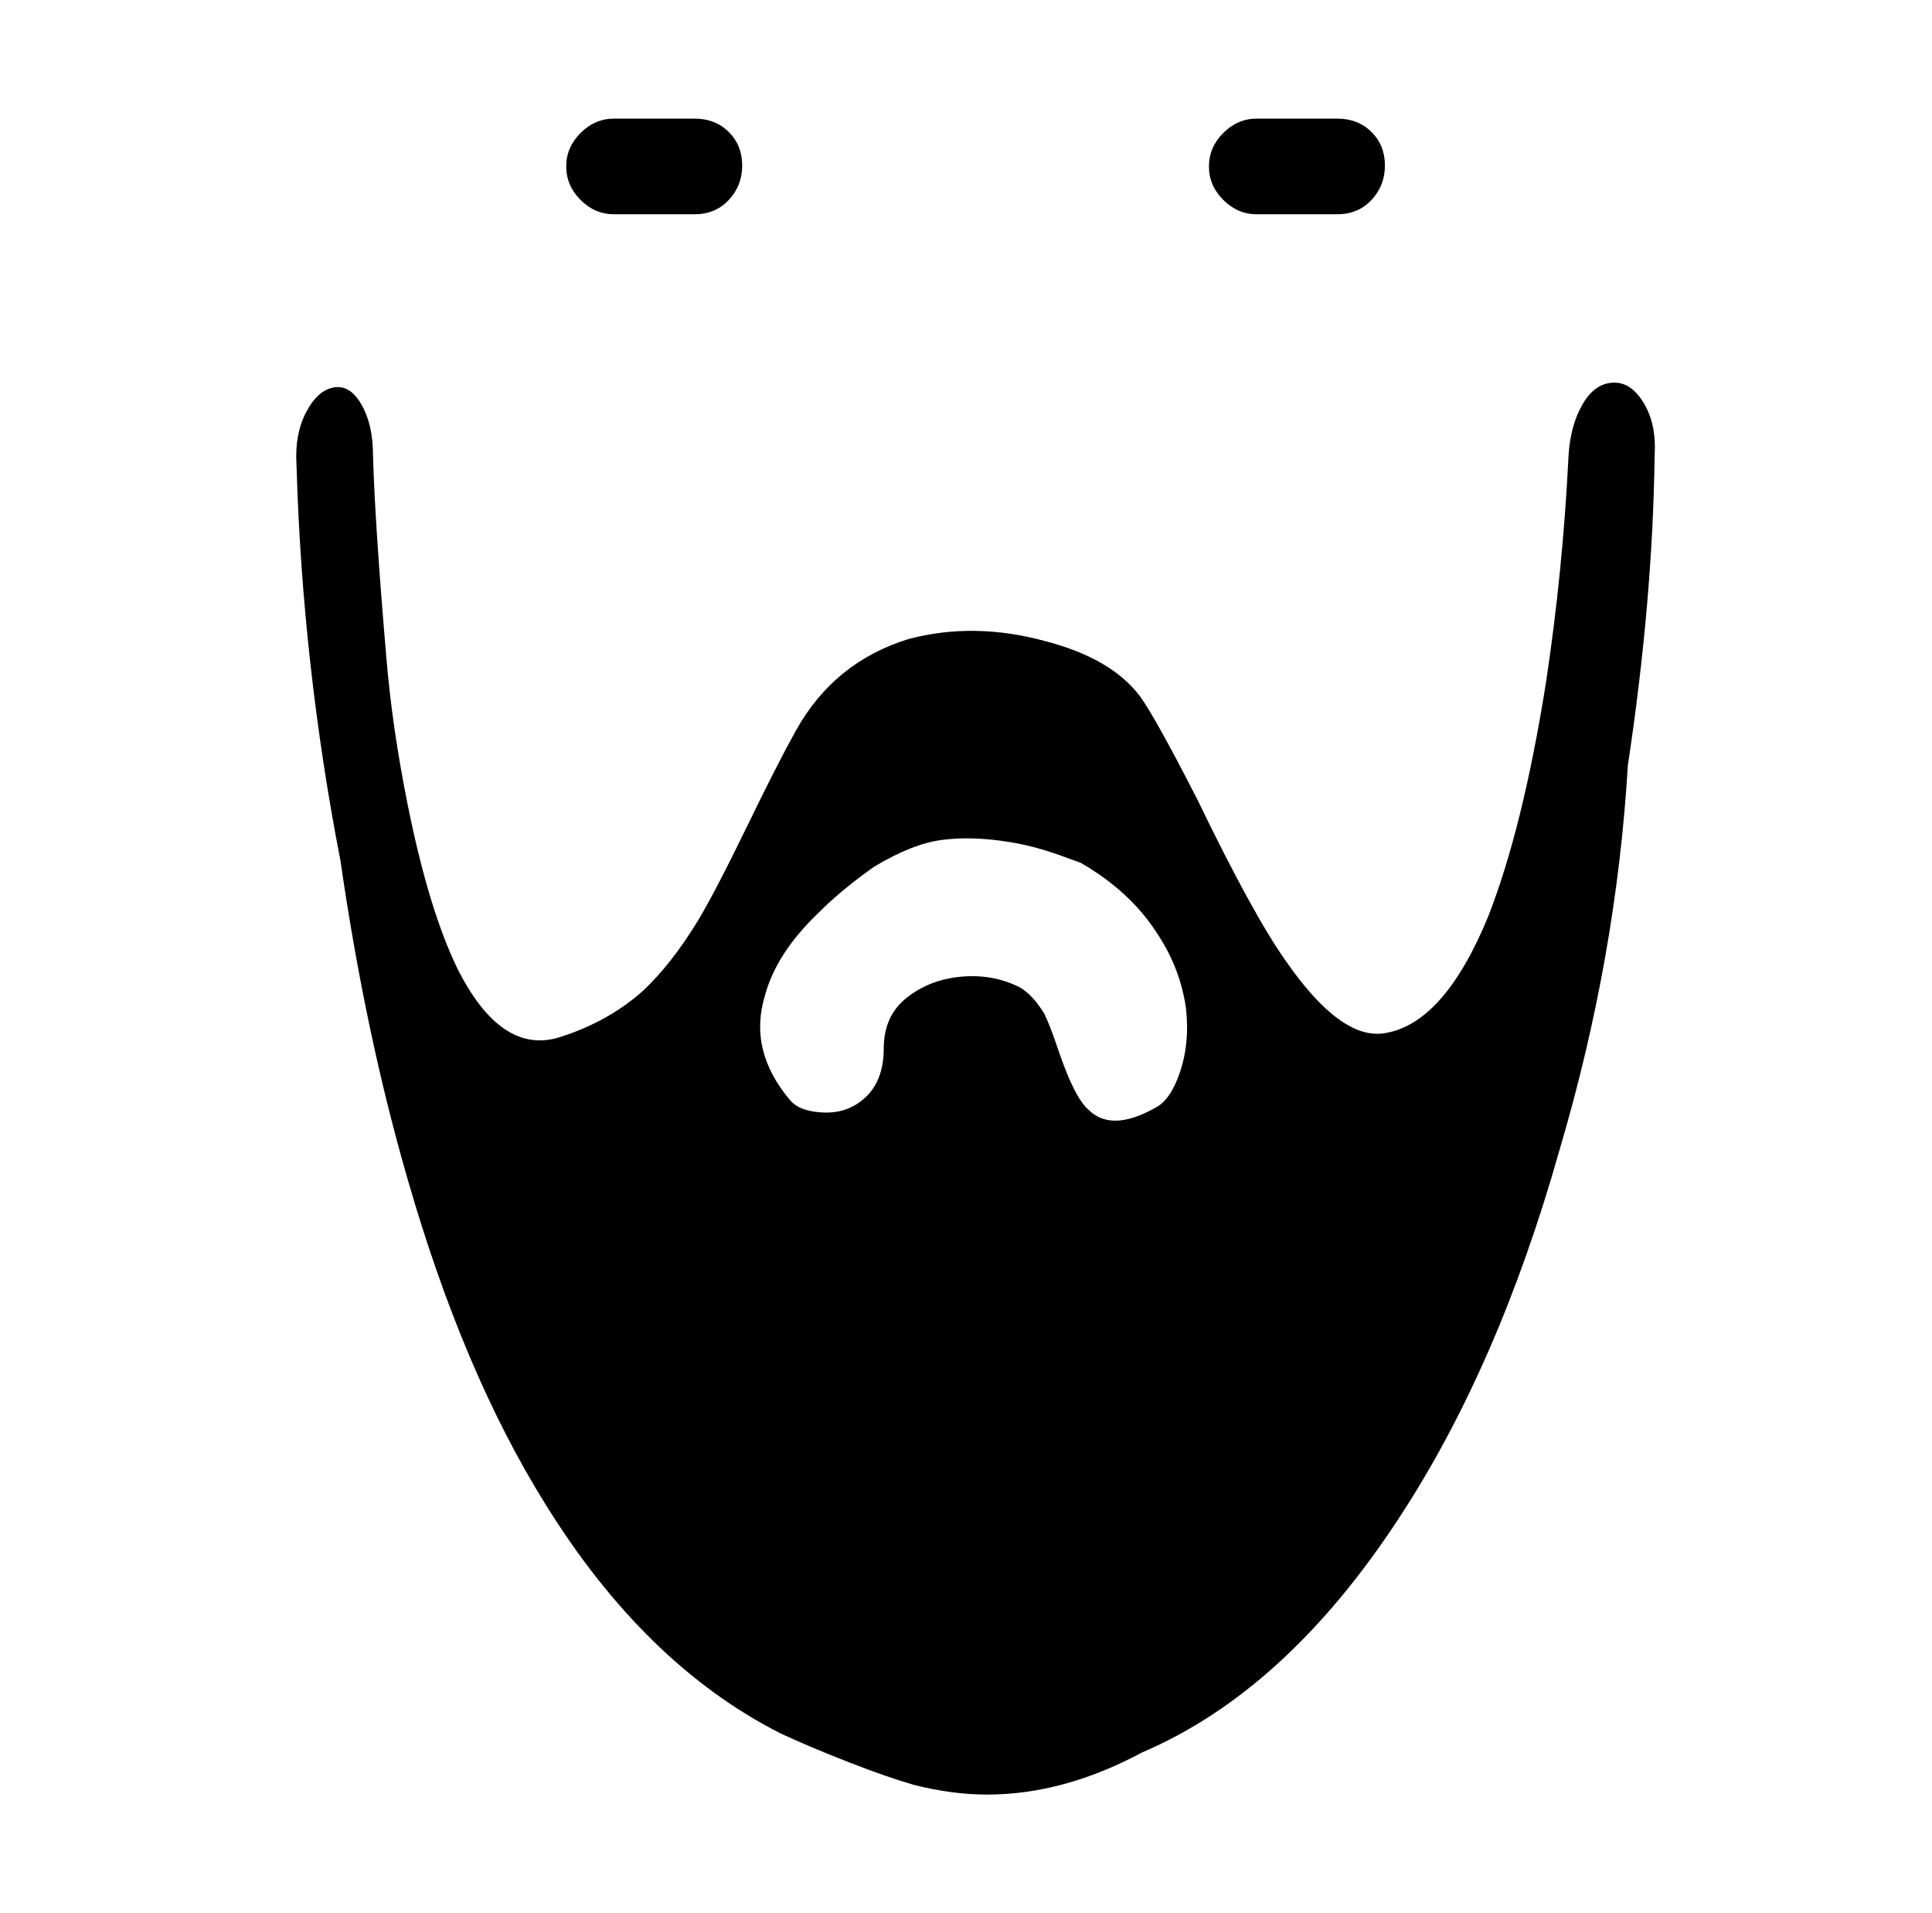 <svg xmlns="http://www.w3.org/2000/svg" viewBox="-10 0 1010 1000"><path d="M834 200q-10 0-16.5 11t-7.5 27q-3 61-12 120-12 75-30 121-23 56-54 61-23 4-52-38-17-24-46-84-22-43-30-54-15-20-50-29-37-10-71-1-39 12-59 48-10 18-25 49-17 35-26 50-14 23-29 37-18 16-43 24-31 10-54-36-15-31-26-86-8-40-11-76-6-70-7-106 0-16-6-26.5t-14.5-9-14.5 13-5 27.5q3 104 23 207 13 90 35 166 29 101 72 170 52 84 123 120 15 7 35.5 15t34.5 12q20 5 38 5 40 0 81-22 75-32 134-122 52-79 84-192 30-101 36-202 13-86 14-162 1-16-5.5-27T834 200zM594 579q-23 13-35 1-7-6-15-29-5-15-8-21-6-10-13-14-14-7-30.5-5.5t-28.5 11-12 26.5-10 26q-9 8-21.5 7.5T403 575q-22-26-13-55 6-22 28-43 12-12 29-24 20-12 35.5-14t34.5 1q13 2 27 7l11 4q26 15 40 37 12 18 15 39 2 18-3 33t-13 19zM311 112h42q11 0 18-7.5t7-18-7-17.5-18-7h-42q-10 0-17.5 7.5T286 87t7.5 17.5T311 112zm336 0h42q11 0 18-7.5t7-18-7-17.5-18-7h-42q-10 0-17.5 7.5T622 87t7.5 17.5T647 112z"/></svg>